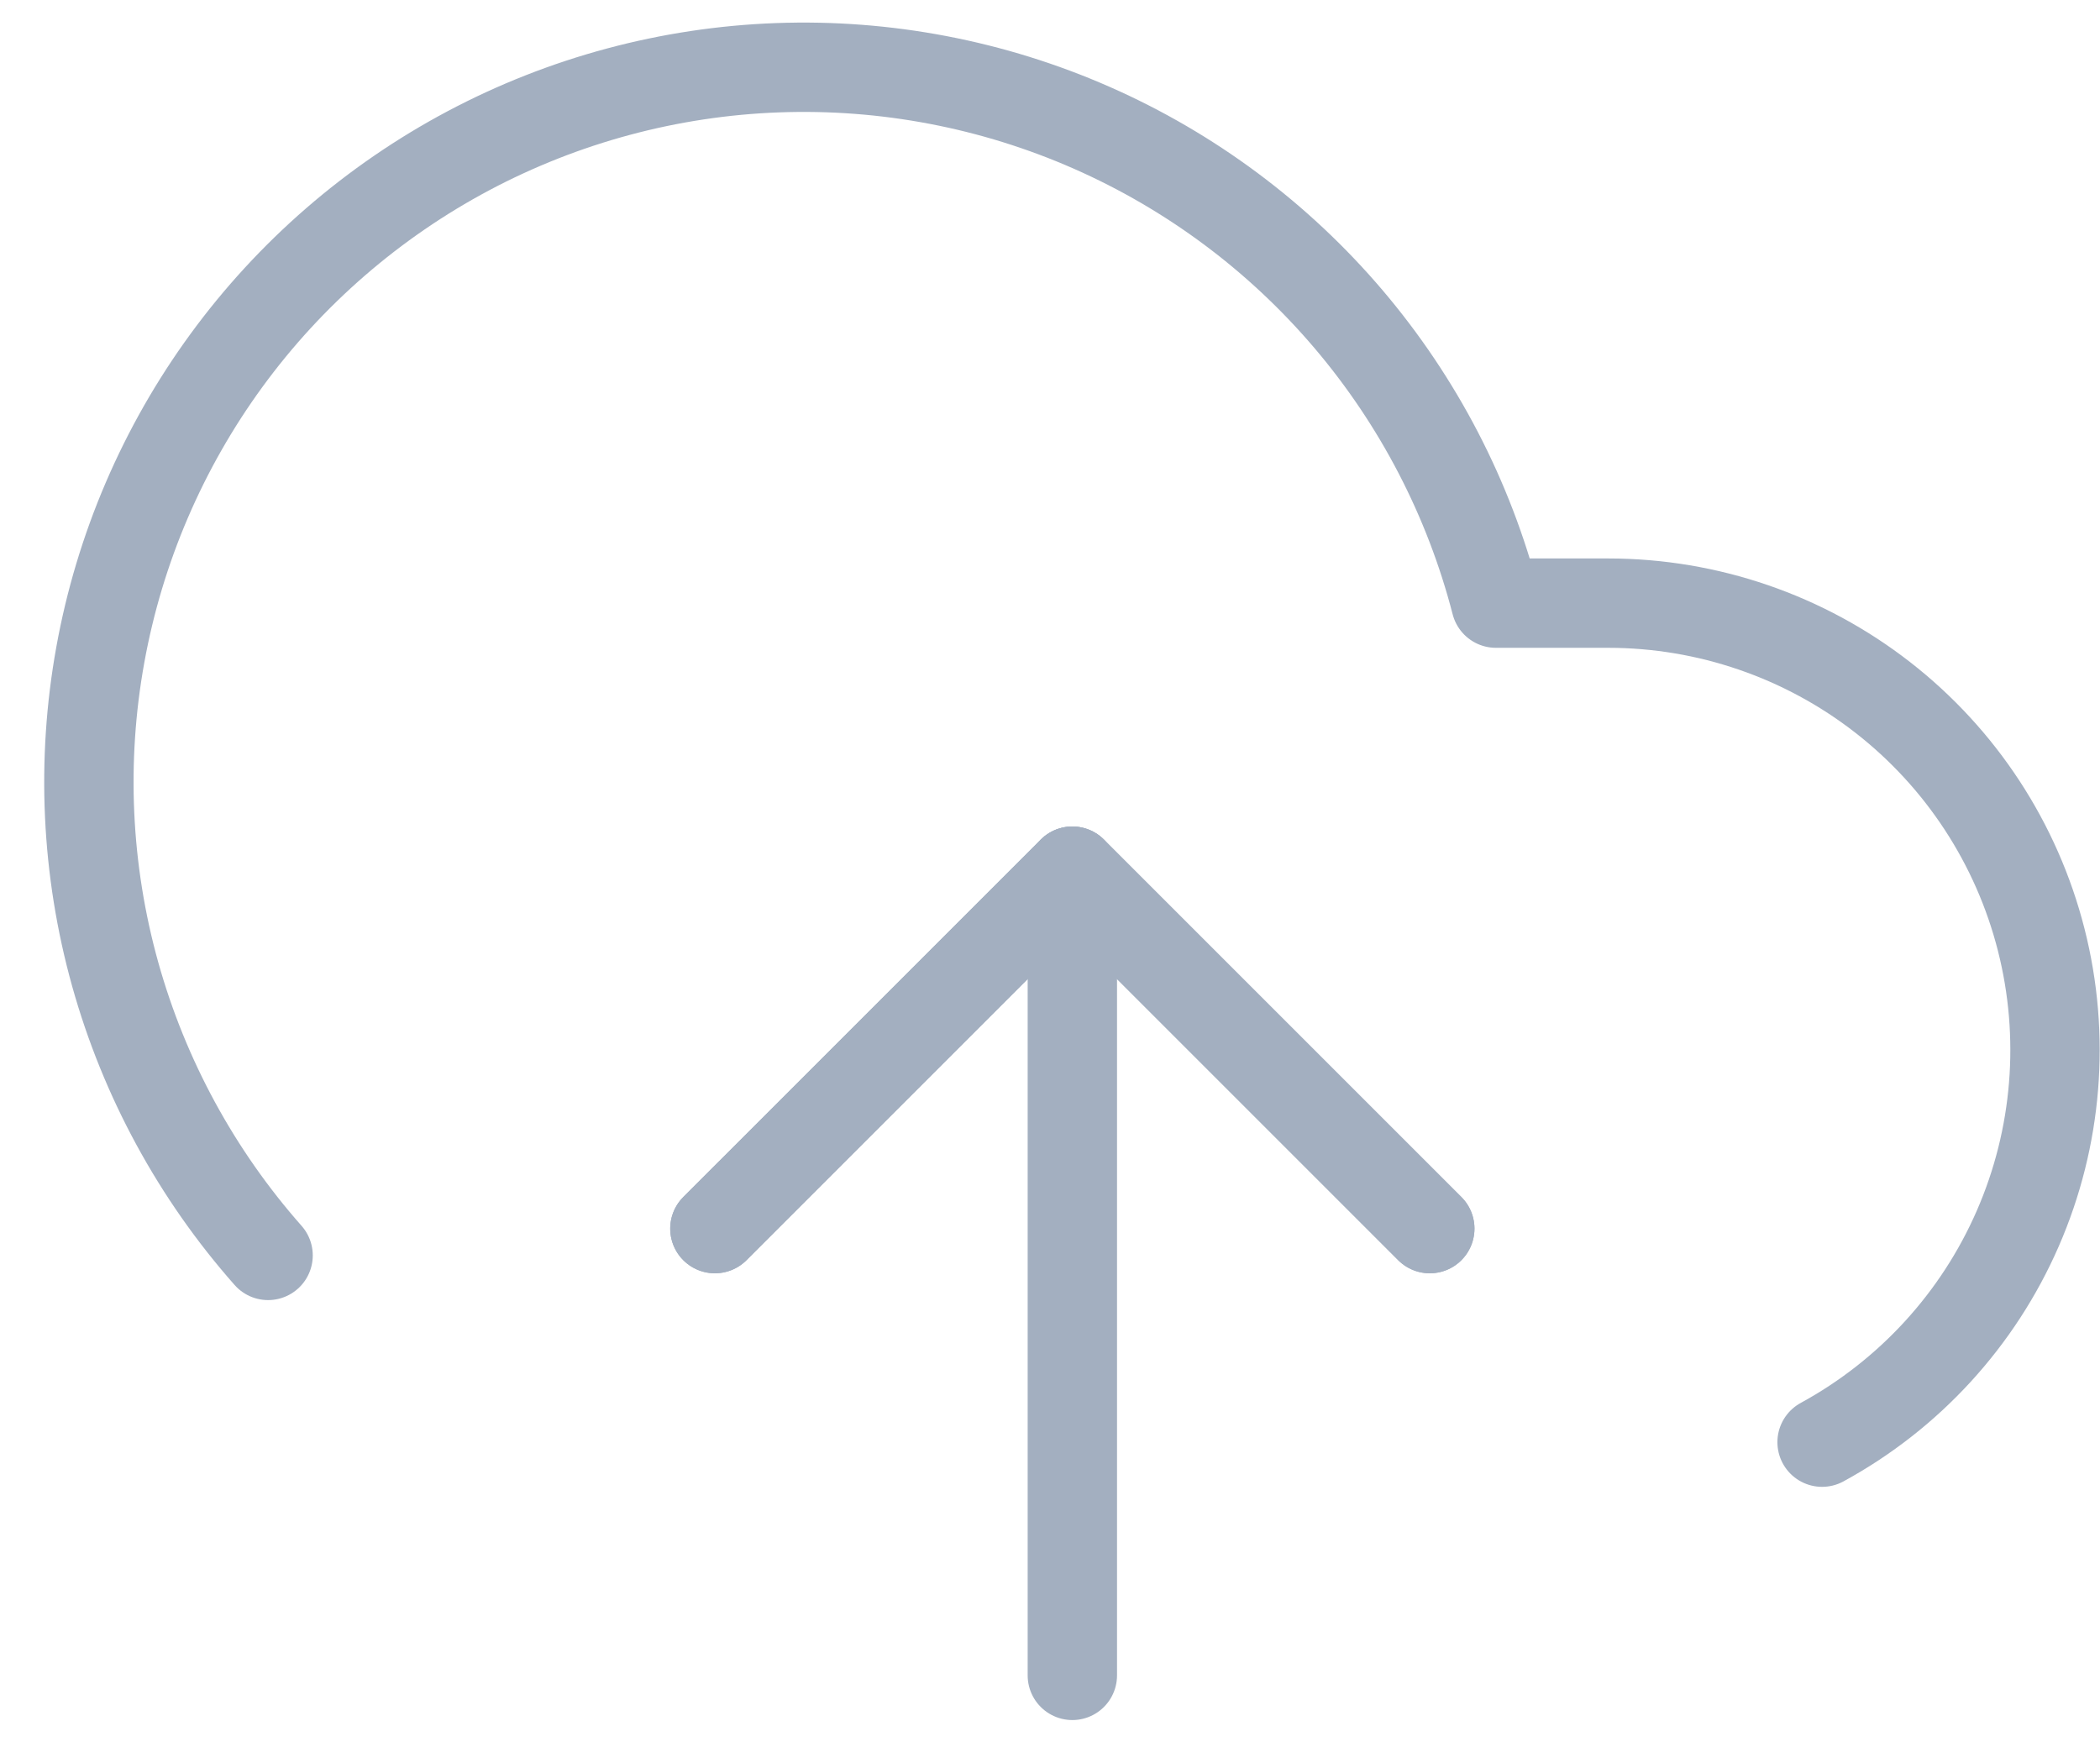 <?xml version="1.0" encoding="UTF-8" standalone="no"?><svg width='47' height='39' viewBox='0 0 47 39' fill='none' xmlns='http://www.w3.org/2000/svg'>
<path d='M32 27.5L24 19.5L16 27.5' stroke='#A3AFC0' stroke-width='2' stroke-linecap='round' stroke-linejoin='round'/>
<path d='M24 19.5V37.5' stroke='#A3AFC0' stroke-width='2' stroke-linecap='round' stroke-linejoin='round'/>
<path d='M40.78 32.28C42.731 31.216 44.272 29.534 45.16 27.497C46.048 25.461 46.232 23.186 45.684 21.033C45.136 18.88 43.887 16.971 42.133 15.607C40.38 14.243 38.222 13.502 36 13.5H33.48C32.875 11.159 31.746 8.985 30.18 7.142C28.613 5.299 26.65 3.836 24.436 2.861C22.223 1.887 19.817 1.427 17.4 1.516C14.983 1.605 12.618 2.241 10.482 3.375C8.347 4.51 6.496 6.114 5.069 8.067C3.643 10.02 2.677 12.271 2.246 14.651C1.815 17.03 1.928 19.477 2.578 21.806C3.229 24.136 4.399 26.288 6 28.1' stroke='#A3AFC0' stroke-width='2' stroke-linecap='round' stroke-linejoin='round'/>
<path d='M32 27.5L24 19.5L16 27.5' stroke='#A3AFC0' stroke-width='2' stroke-linecap='round' stroke-linejoin='round'/>
</svg>
